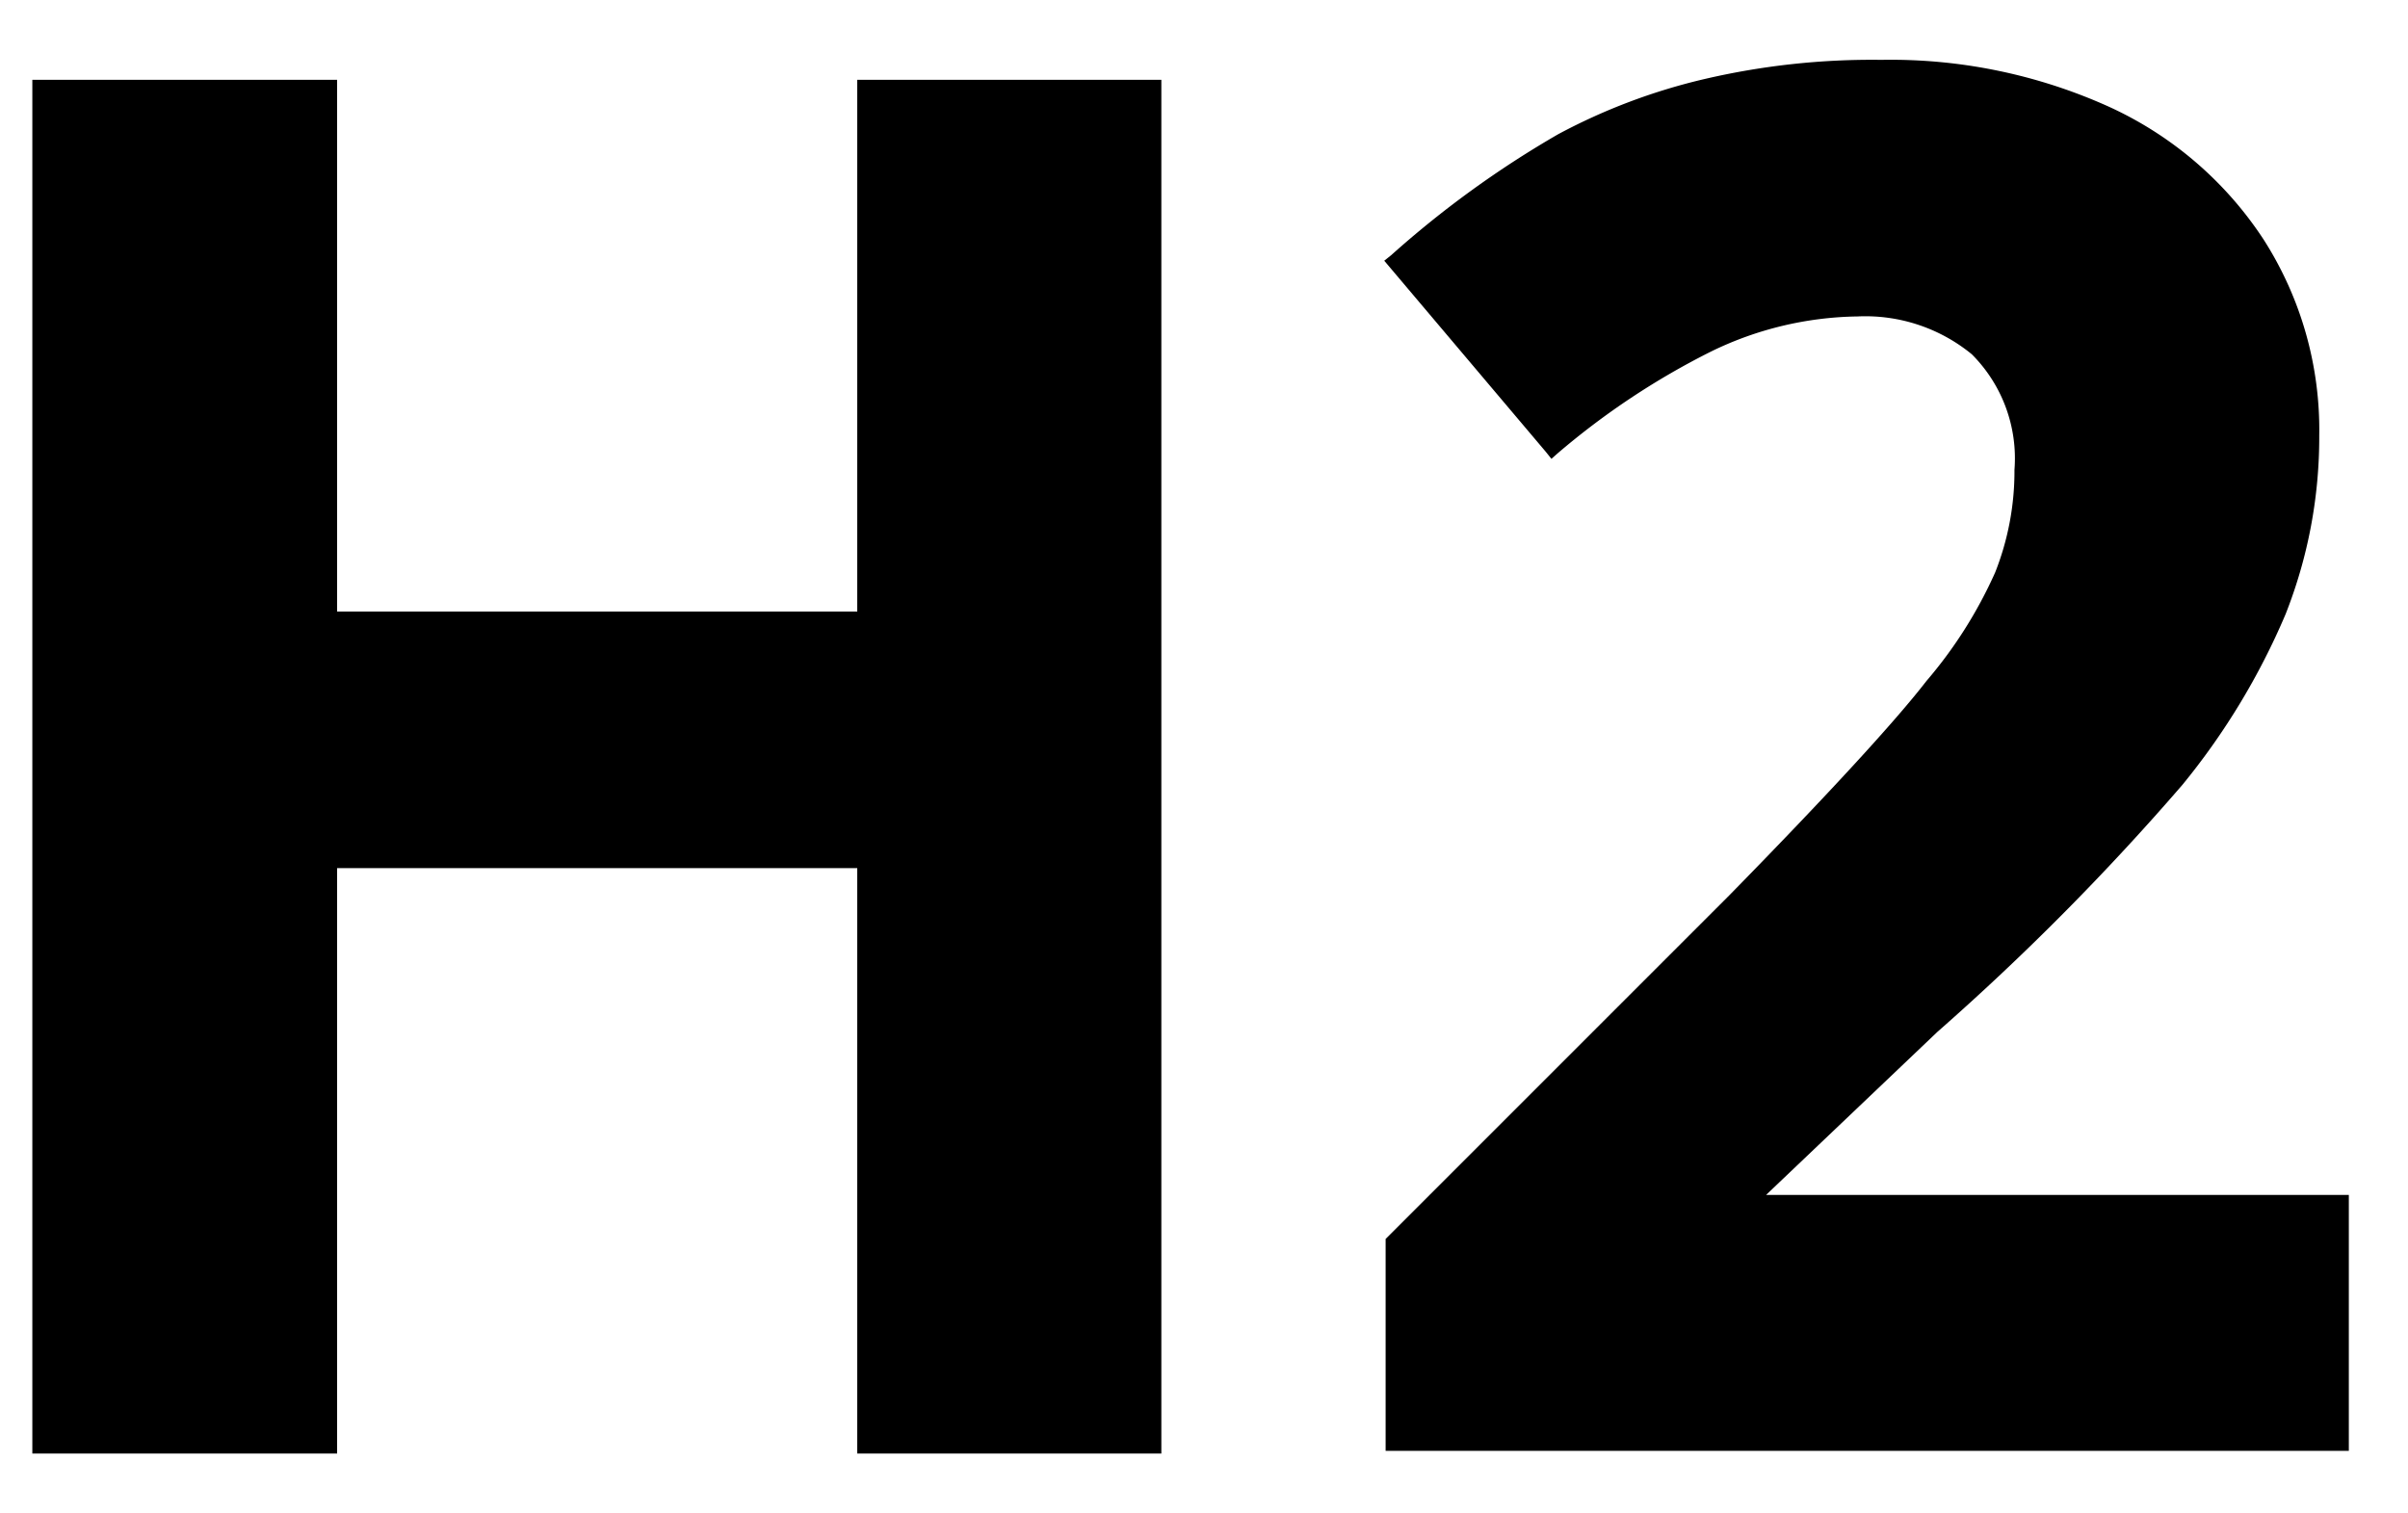 <svg xmlns="http://www.w3.org/2000/svg" viewBox="13 19 35 22"><path fill="currentcolor" d="M25.46 27.89H17.9v-7.73h-4.43v19.97h4.43v-8.51h7.56v8.51h4.42V20.16h-4.42v7.73zm13.21 8.48L41.16 34a36.82 36.82 0 0 0 3.56-3.59 10.19 10.19 0 0 0 1.5-2.48 7 7 0 0 0 .49-2.6 5.13 5.13 0 0 0-.81-2.85 5.33 5.33 0 0 0-2.25-1.93 7.71 7.71 0 0 0-3.31-.68 10.71 10.71 0 0 0-2.57.28 8.68 8.68 0 0 0-2.12.8 14.52 14.52 0 0 0-2.43 1.76l-.1.08 2.35 2.78.08.1.09-.08a11 11 0 0 1 2.23-1.48A5 5 0 0 1 40 23.6a2.44 2.44 0 0 1 1.66.55 2.14 2.14 0 0 1 .62 1.68 4 4 0 0 1-.28 1.49 6.48 6.48 0 0 1-1 1.58c-.44.57-1.4 1.62-2.86 3.11l-5 5v3.08h14v-3.72Z"/></svg>